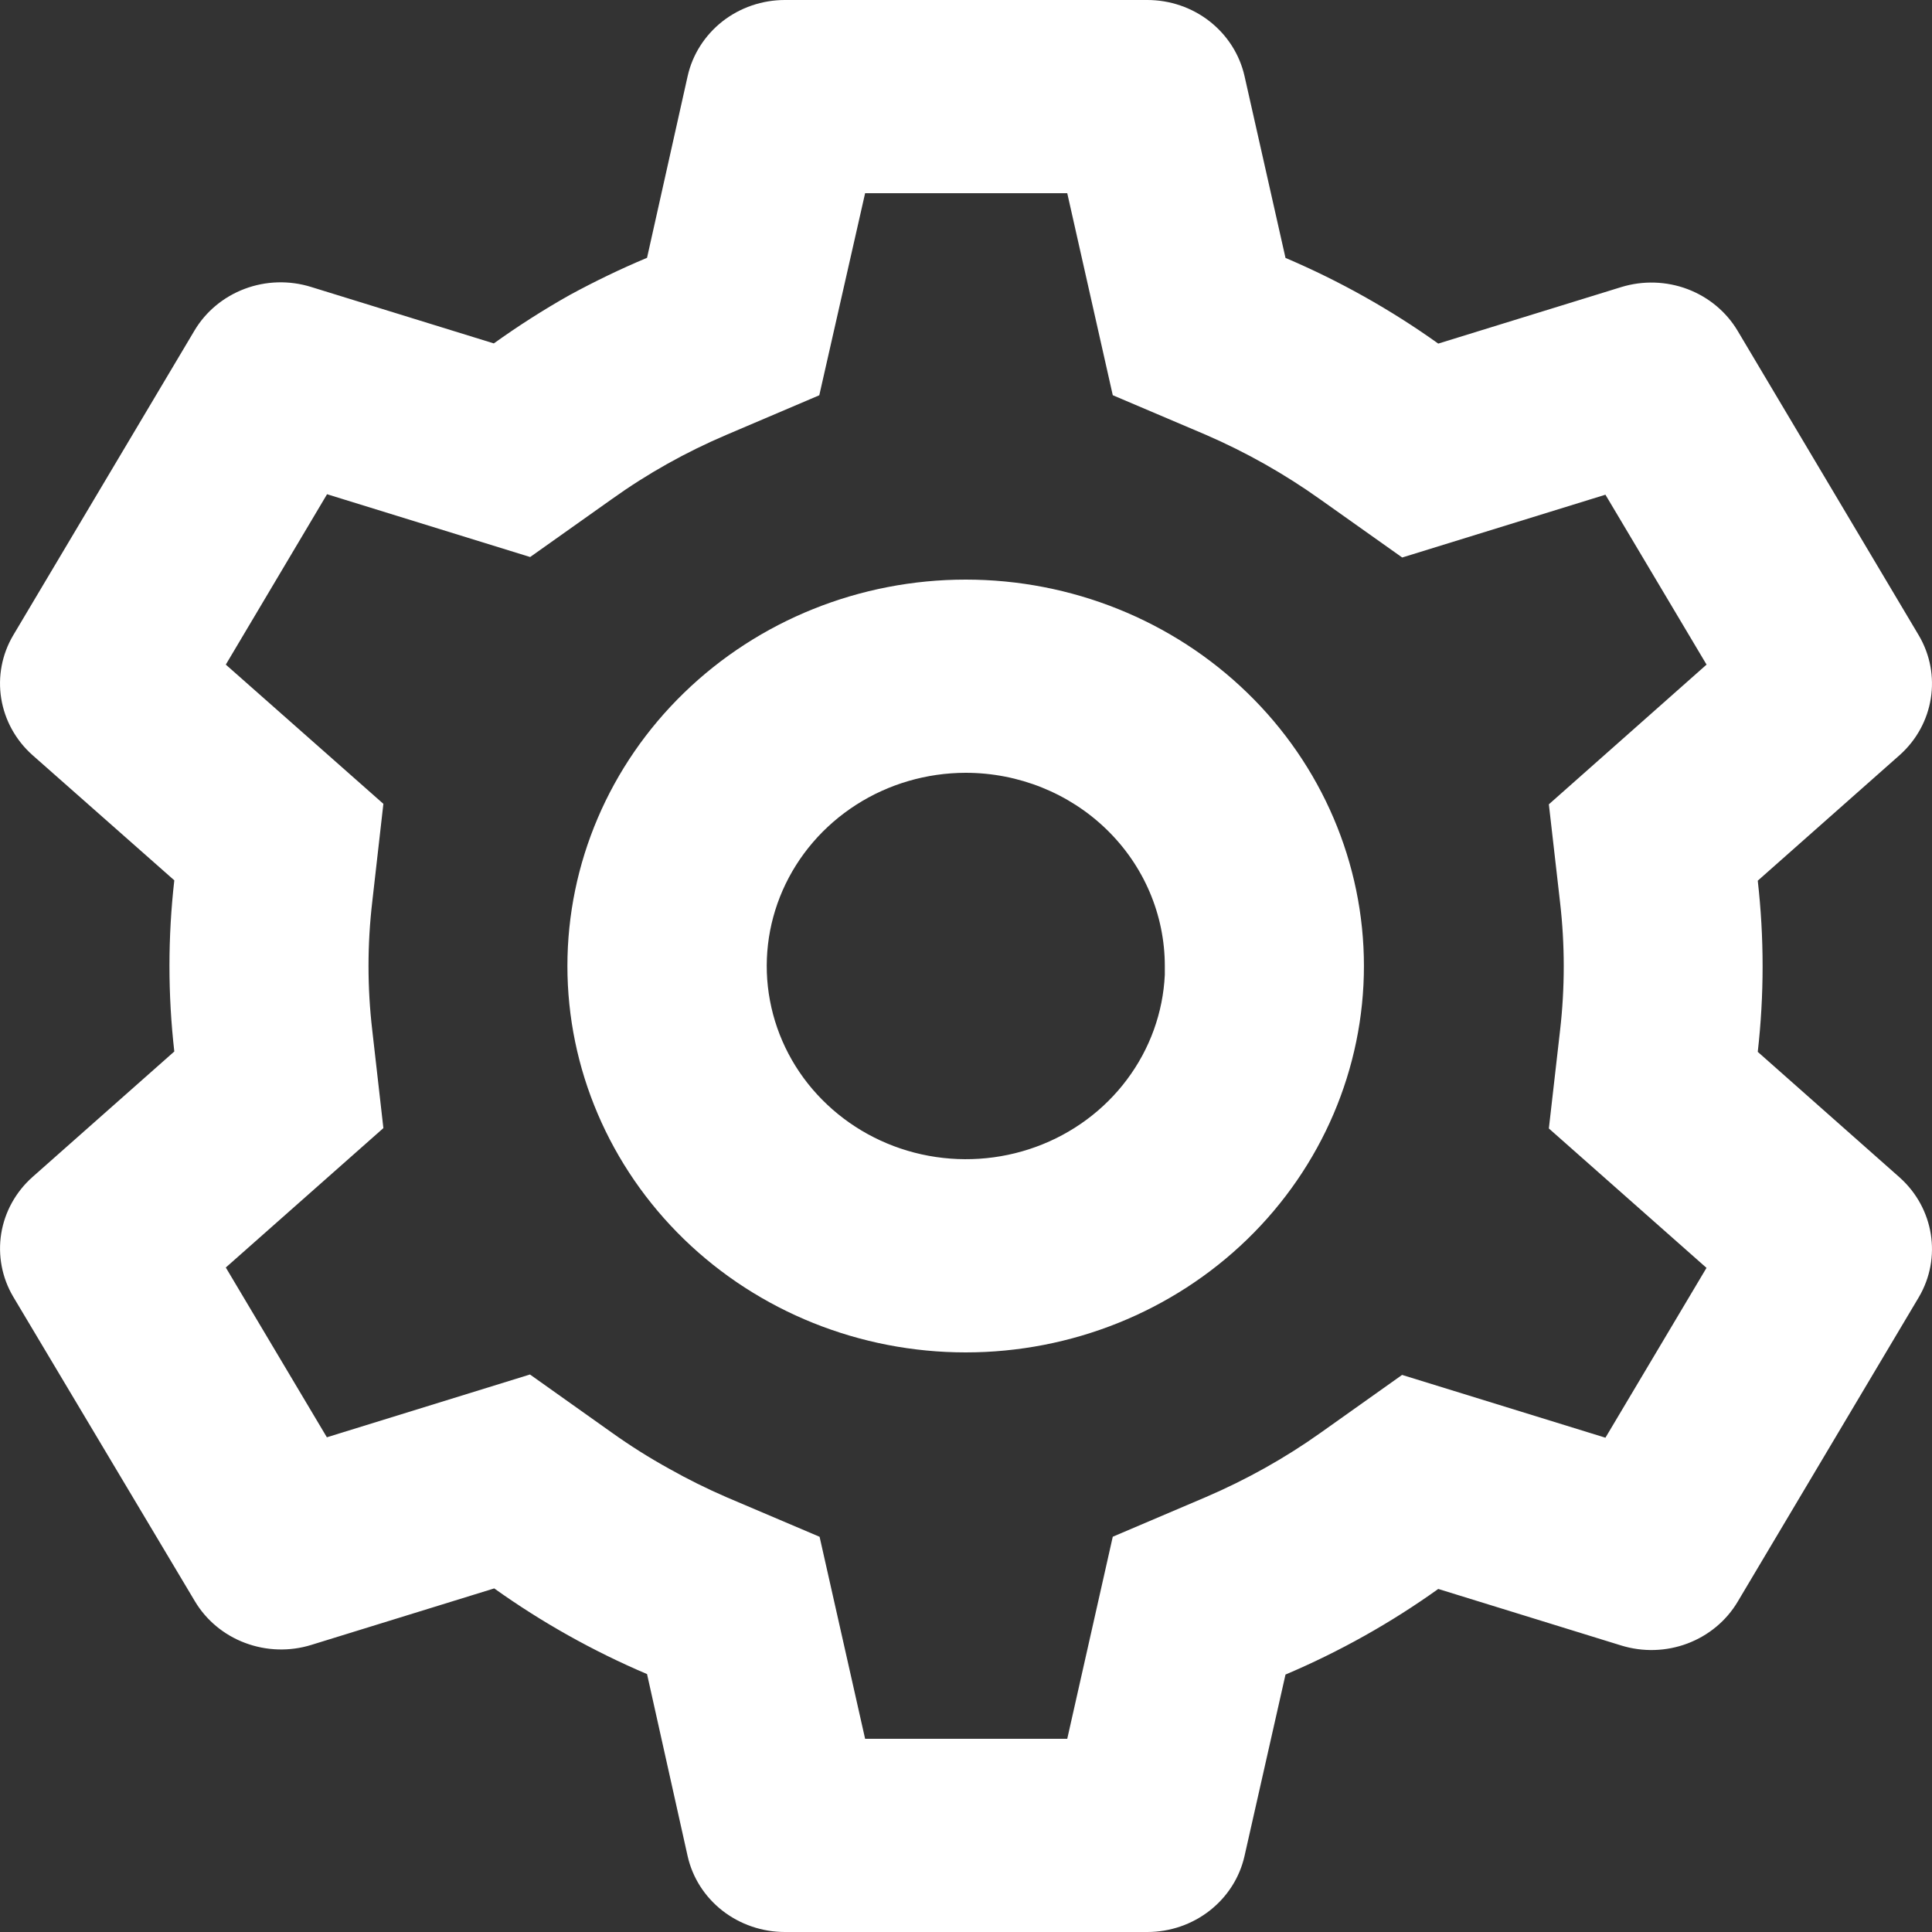 <svg width="28" height="28" viewBox="0 0 32 32" fill="none" xmlns="http://www.w3.org/2000/svg">
<rect x="0" y="0" width="32" height="32" fill="#333333" stroke="none"/>
<path d="M19.003 32H13C12.624 32 12.259 31.875 11.966 31.647C11.673 31.418 11.469 31.099 11.389 30.742L10.717 27.728C9.822 27.347 8.973 26.871 8.186 26.309L5.156 27.245C4.798 27.356 4.411 27.344 4.06 27.212C3.709 27.081 3.415 26.836 3.227 26.52L0.219 21.478C0.032 21.162 -0.037 20.793 0.02 20.433C0.078 20.073 0.26 19.743 0.537 19.496L2.887 17.416C2.78 16.474 2.78 15.523 2.887 14.581L0.537 12.506C0.26 12.259 0.078 11.928 0.02 11.568C-0.038 11.207 0.032 10.838 0.219 10.522L3.22 5.477C3.408 5.16 3.702 4.916 4.053 4.784C4.404 4.652 4.791 4.641 5.15 4.752L8.179 5.688C8.582 5.4 9.001 5.131 9.433 4.888C9.85 4.661 10.279 4.454 10.717 4.27L11.39 1.259C11.47 0.903 11.674 0.584 11.966 0.354C12.259 0.125 12.624 0 13 0H19.003C19.379 0 19.744 0.125 20.036 0.354C20.329 0.584 20.532 0.903 20.613 1.259L21.292 4.272C22.187 4.653 23.035 5.129 23.822 5.691L26.853 4.755C27.211 4.645 27.598 4.656 27.949 4.788C28.299 4.92 28.593 5.164 28.781 5.48L31.782 10.525C32.165 11.176 32.033 12 31.464 12.507L29.114 14.587C29.221 15.529 29.221 16.48 29.114 17.422L31.464 19.502C32.033 20.011 32.165 20.834 31.782 21.485L28.781 26.53C28.593 26.846 28.299 27.09 27.948 27.222C27.597 27.354 27.21 27.365 26.851 27.254L23.822 26.318C23.035 26.881 22.187 27.356 21.292 27.736L20.613 30.742C20.532 31.099 20.329 31.417 20.036 31.646C19.743 31.875 19.379 32 19.003 32ZM8.778 22.766L10.13 23.726C10.435 23.944 10.752 24.144 11.082 24.326C11.392 24.501 11.709 24.658 12.037 24.8L13.575 25.454L14.329 28.8H17.677L18.431 25.453L19.969 24.798C20.64 24.51 21.279 24.154 21.871 23.733L23.223 22.773L26.591 23.813L28.265 21L25.654 18.691L25.839 17.072C25.921 16.363 25.921 15.648 25.839 14.941L25.654 13.322L28.266 11.008L26.591 8.194L23.225 9.234L21.871 8.274C21.278 7.851 20.641 7.491 19.969 7.2L18.431 6.546L17.677 3.2H14.329L13.57 6.547L12.037 7.2C11.364 7.486 10.726 7.843 10.135 8.266L8.781 9.226L5.417 8.186L3.74 11.008L6.35 13.314L6.166 14.934C6.083 15.643 6.083 16.358 6.166 17.066L6.35 18.685L3.74 20.994L5.414 23.806L8.778 22.766ZM15.995 22.4C14.245 22.4 12.567 21.726 11.33 20.526C10.093 19.325 9.398 17.697 9.398 16C9.398 14.303 10.093 12.675 11.33 11.475C12.567 10.274 14.245 9.6 15.995 9.6C17.744 9.6 19.422 10.274 20.659 11.475C21.896 12.675 22.591 14.303 22.591 16C22.591 17.697 21.896 19.325 20.659 20.526C19.422 21.726 17.744 22.4 15.995 22.4ZM15.995 12.8C15.349 12.801 14.717 12.985 14.179 13.331C13.64 13.677 13.218 14.168 12.964 14.745C12.711 15.321 12.637 15.957 12.753 16.573C12.869 17.19 13.168 17.76 13.615 18.212C14.062 18.665 14.635 18.981 15.265 19.12C15.895 19.259 16.553 19.216 17.157 18.996C17.762 18.776 18.287 18.388 18.666 17.881C19.046 17.374 19.264 16.77 19.293 16.144V16.784V16C19.293 15.151 18.946 14.337 18.327 13.737C17.709 13.137 16.869 12.8 15.995 12.8Z" fill="#FFF"/>
</svg>
